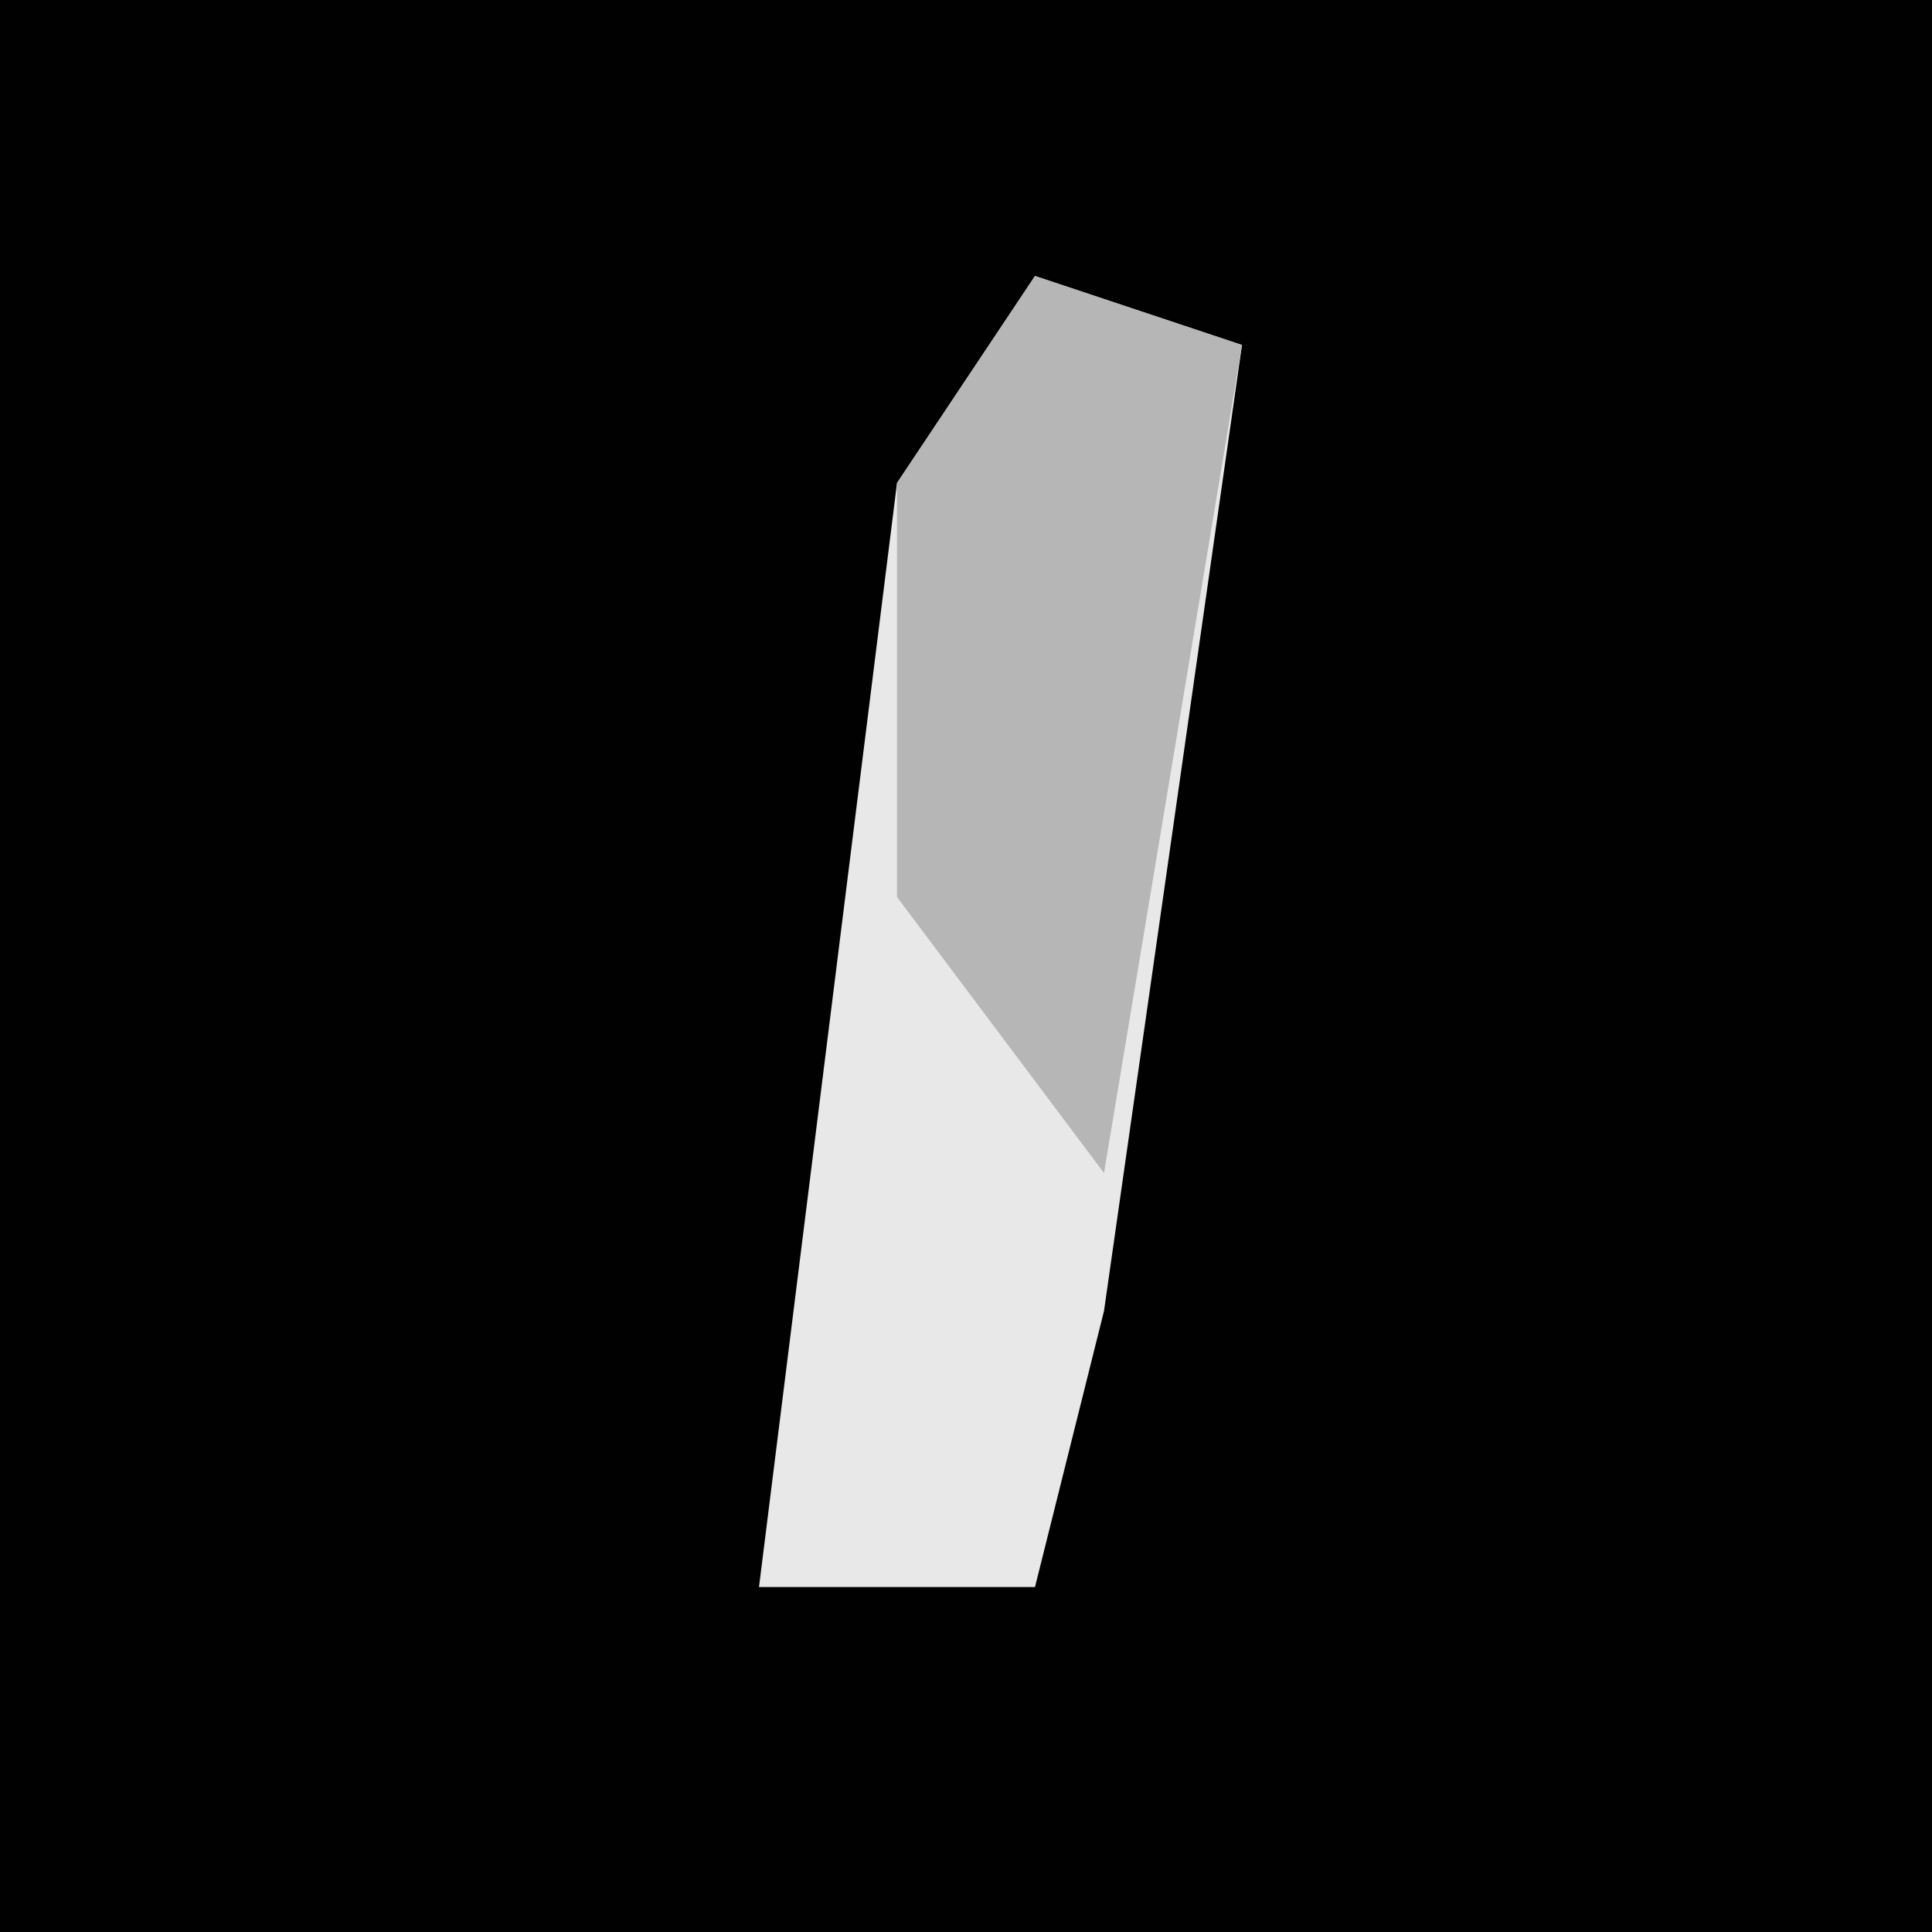 <?xml version="1.0" encoding="UTF-8"?>
<svg version="1.1" xmlns="http://www.w3.org/2000/svg" width="28" height="28">
<path d="M0,0 L28,0 L28,28 L0,28 Z " fill="#010101" transform="translate(0,0)"/>
<path d="M0,0 L3,1 L1,15 L0,19 L-4,19 L-2,3 Z " fill="#E8E8E8" transform="translate(15,4)"/>
<path d="M0,0 L3,1 L1,13 L-2,9 L-2,3 Z " fill="#B6B6B6" transform="translate(15,4)"/>
</svg>
